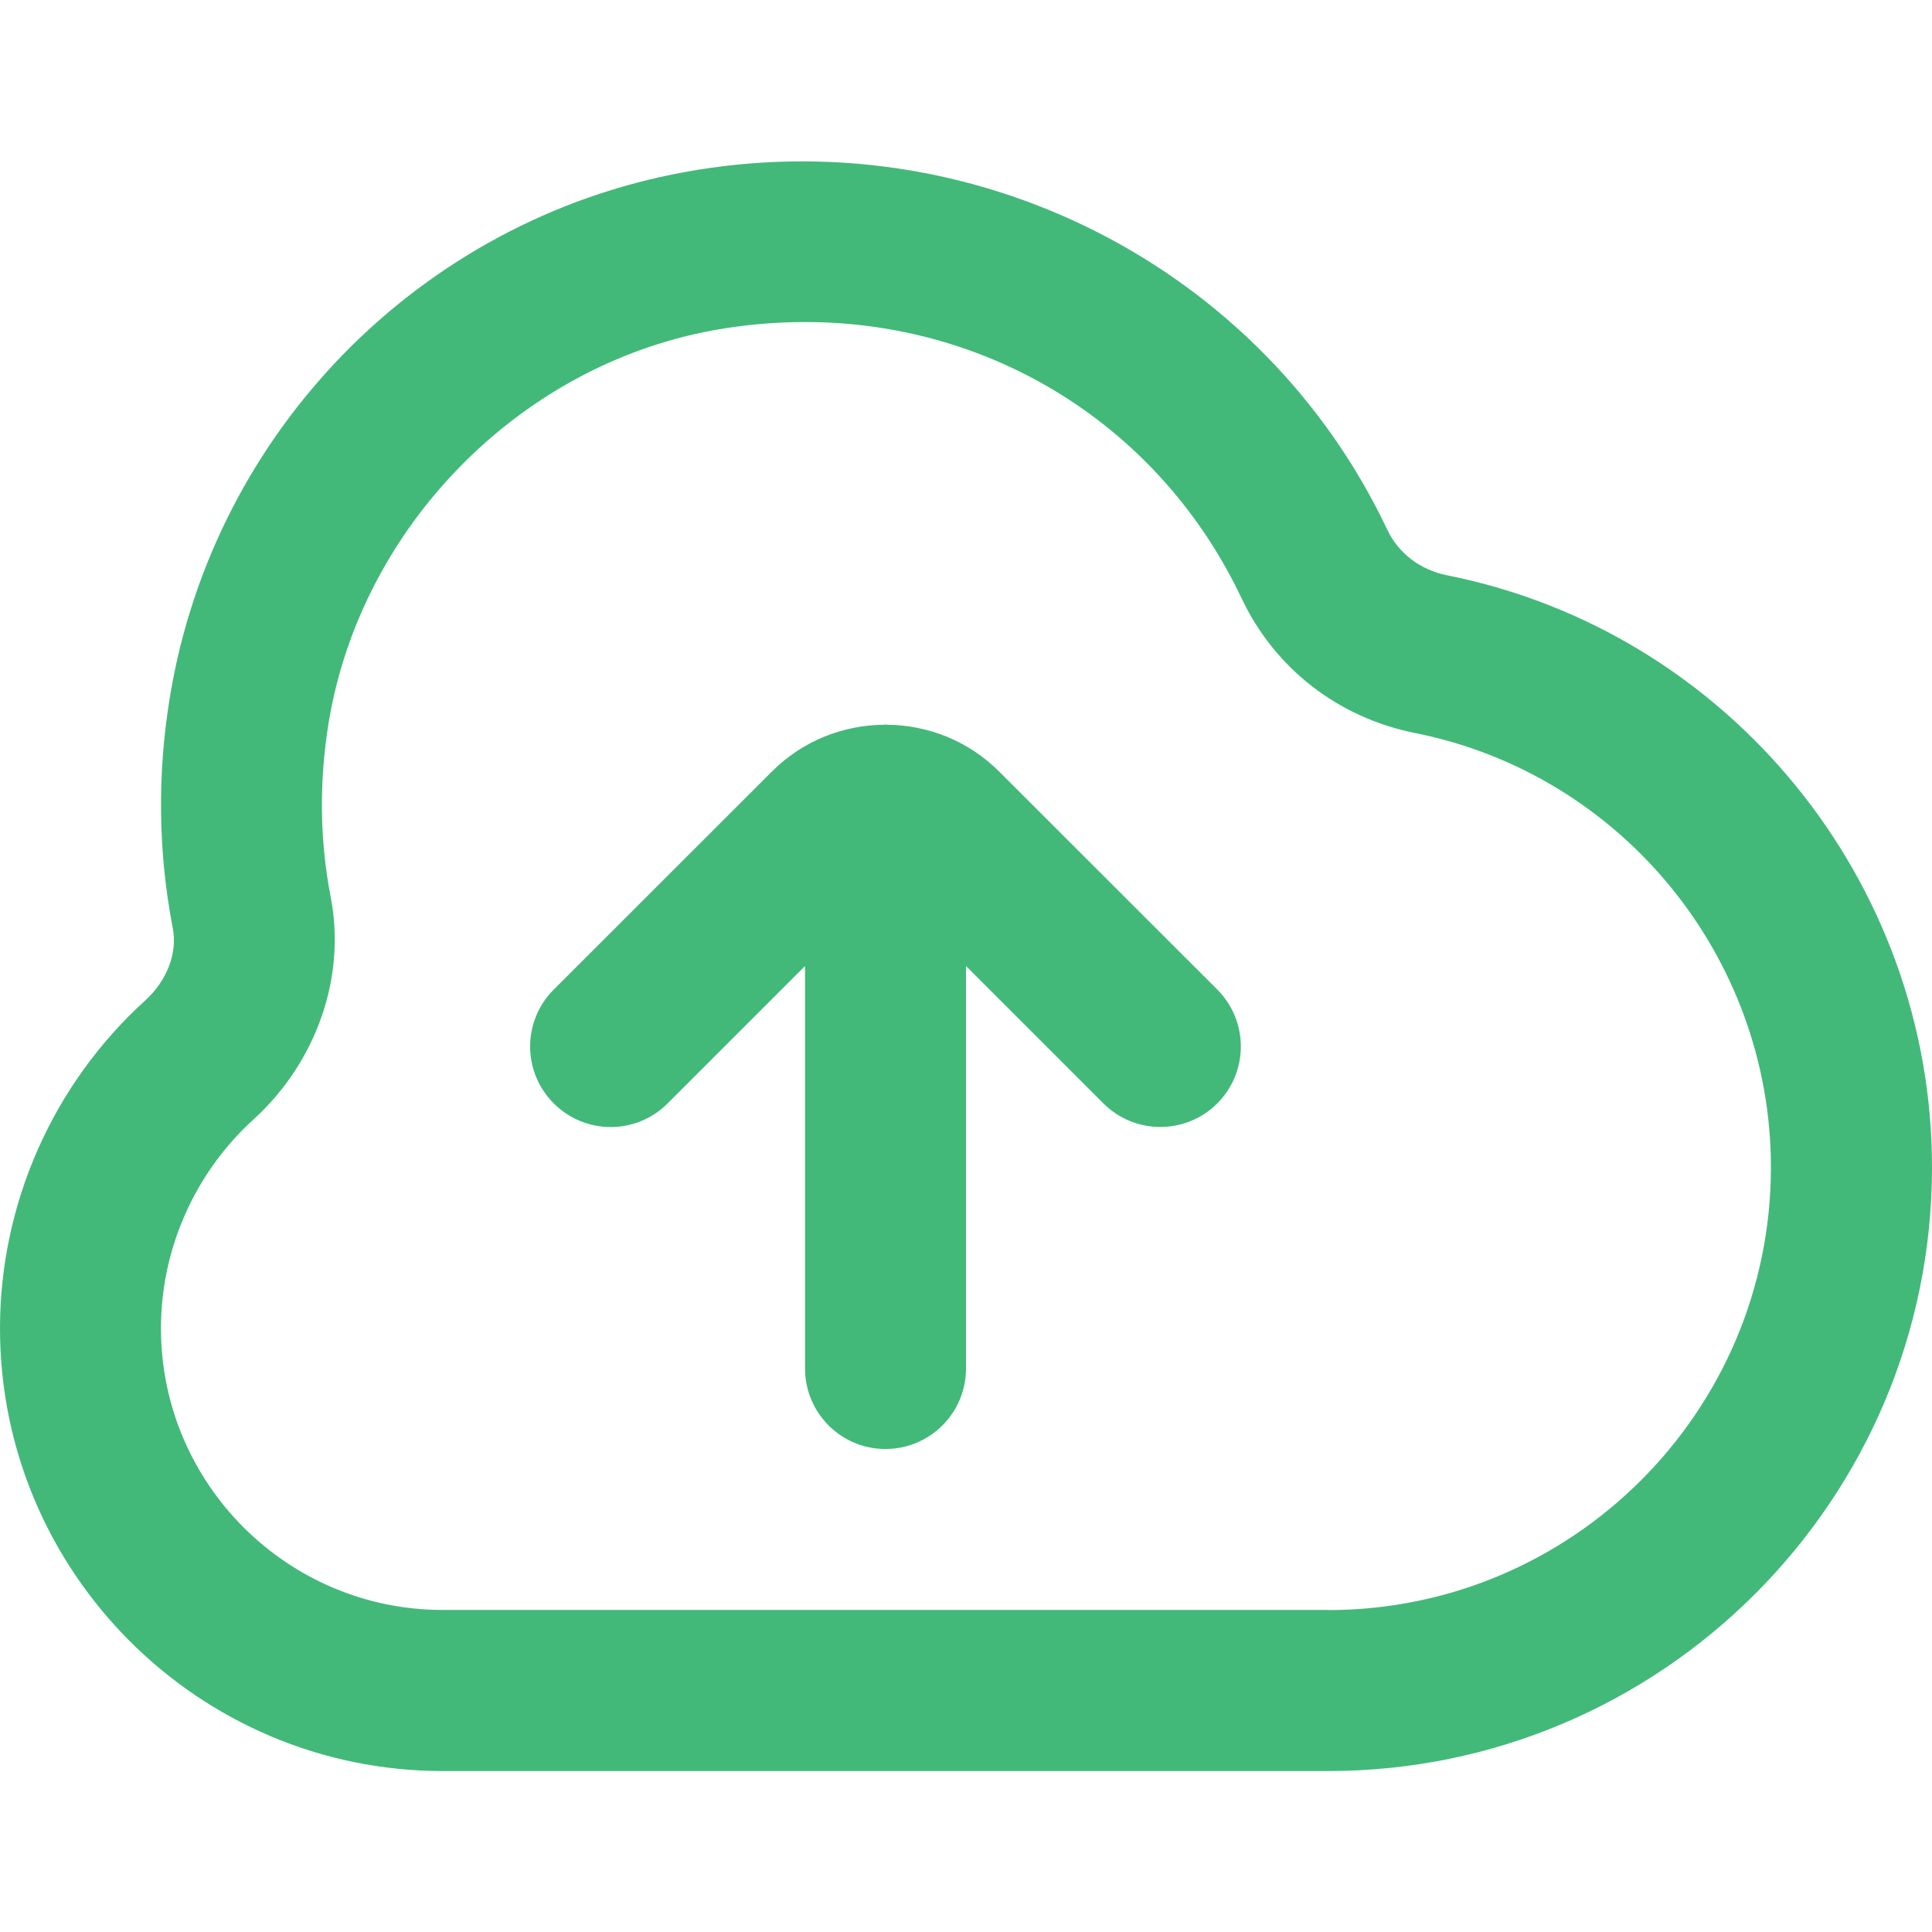 <svg width="16" height="16" viewBox="0 0 16 16" fill="none" xmlns="http://www.w3.org/2000/svg">
<g id="Frame" clip-path="url(#clip0_398_3475)">
<path id="Vector" d="M11.983 4.764C11.762 4.72 11.581 4.582 11.488 4.385C10.455 2.204 8.059 0.985 5.665 1.426C3.484 1.826 1.774 3.567 1.409 5.76C1.301 6.407 1.309 7.055 1.431 7.687C1.471 7.893 1.383 8.122 1.201 8.287C0.437 8.981 0 9.97 0 11.001C0 13.022 1.645 14.667 3.667 14.667H11C13.757 14.667 16 12.425 16 9.667C16 7.291 14.311 5.228 11.983 4.764ZM11 13.333H3.667C2.38 13.333 1.333 12.287 1.333 11C1.333 10.345 1.612 9.715 2.097 9.273C2.621 8.797 2.867 8.091 2.739 7.431C2.647 6.957 2.642 6.468 2.723 5.977C2.992 4.363 4.3 3.03 5.904 2.736C6.161 2.689 6.416 2.667 6.668 2.667C8.209 2.667 9.605 3.526 10.283 4.956C10.558 5.537 11.083 5.944 11.721 6.071C13.428 6.412 14.666 7.924 14.666 9.667C14.666 11.689 13.021 13.334 10.999 13.334L11 13.333ZM10.081 8.195C10.341 8.456 10.341 8.877 10.081 9.138C9.951 9.268 9.78 9.333 9.609 9.333C9.439 9.333 9.268 9.268 9.138 9.138L8 8V11.333C8 11.702 7.701 12 7.333 12C6.965 12 6.667 11.702 6.667 11.333V8L5.529 9.138C5.268 9.399 4.847 9.399 4.586 9.138C4.325 8.877 4.325 8.456 4.586 8.195L6.391 6.391C6.648 6.133 6.986 6.004 7.324 6.002L7.333 6L7.343 6.002C7.681 6.004 8.019 6.133 8.276 6.391L10.081 8.195Z" fill="#42B979"/>
</g>
<defs>
<clipPath id="clip0_398_3475">
<rect width="16" height="16" fill="white"/>
</clipPath>
</defs>
</svg>
